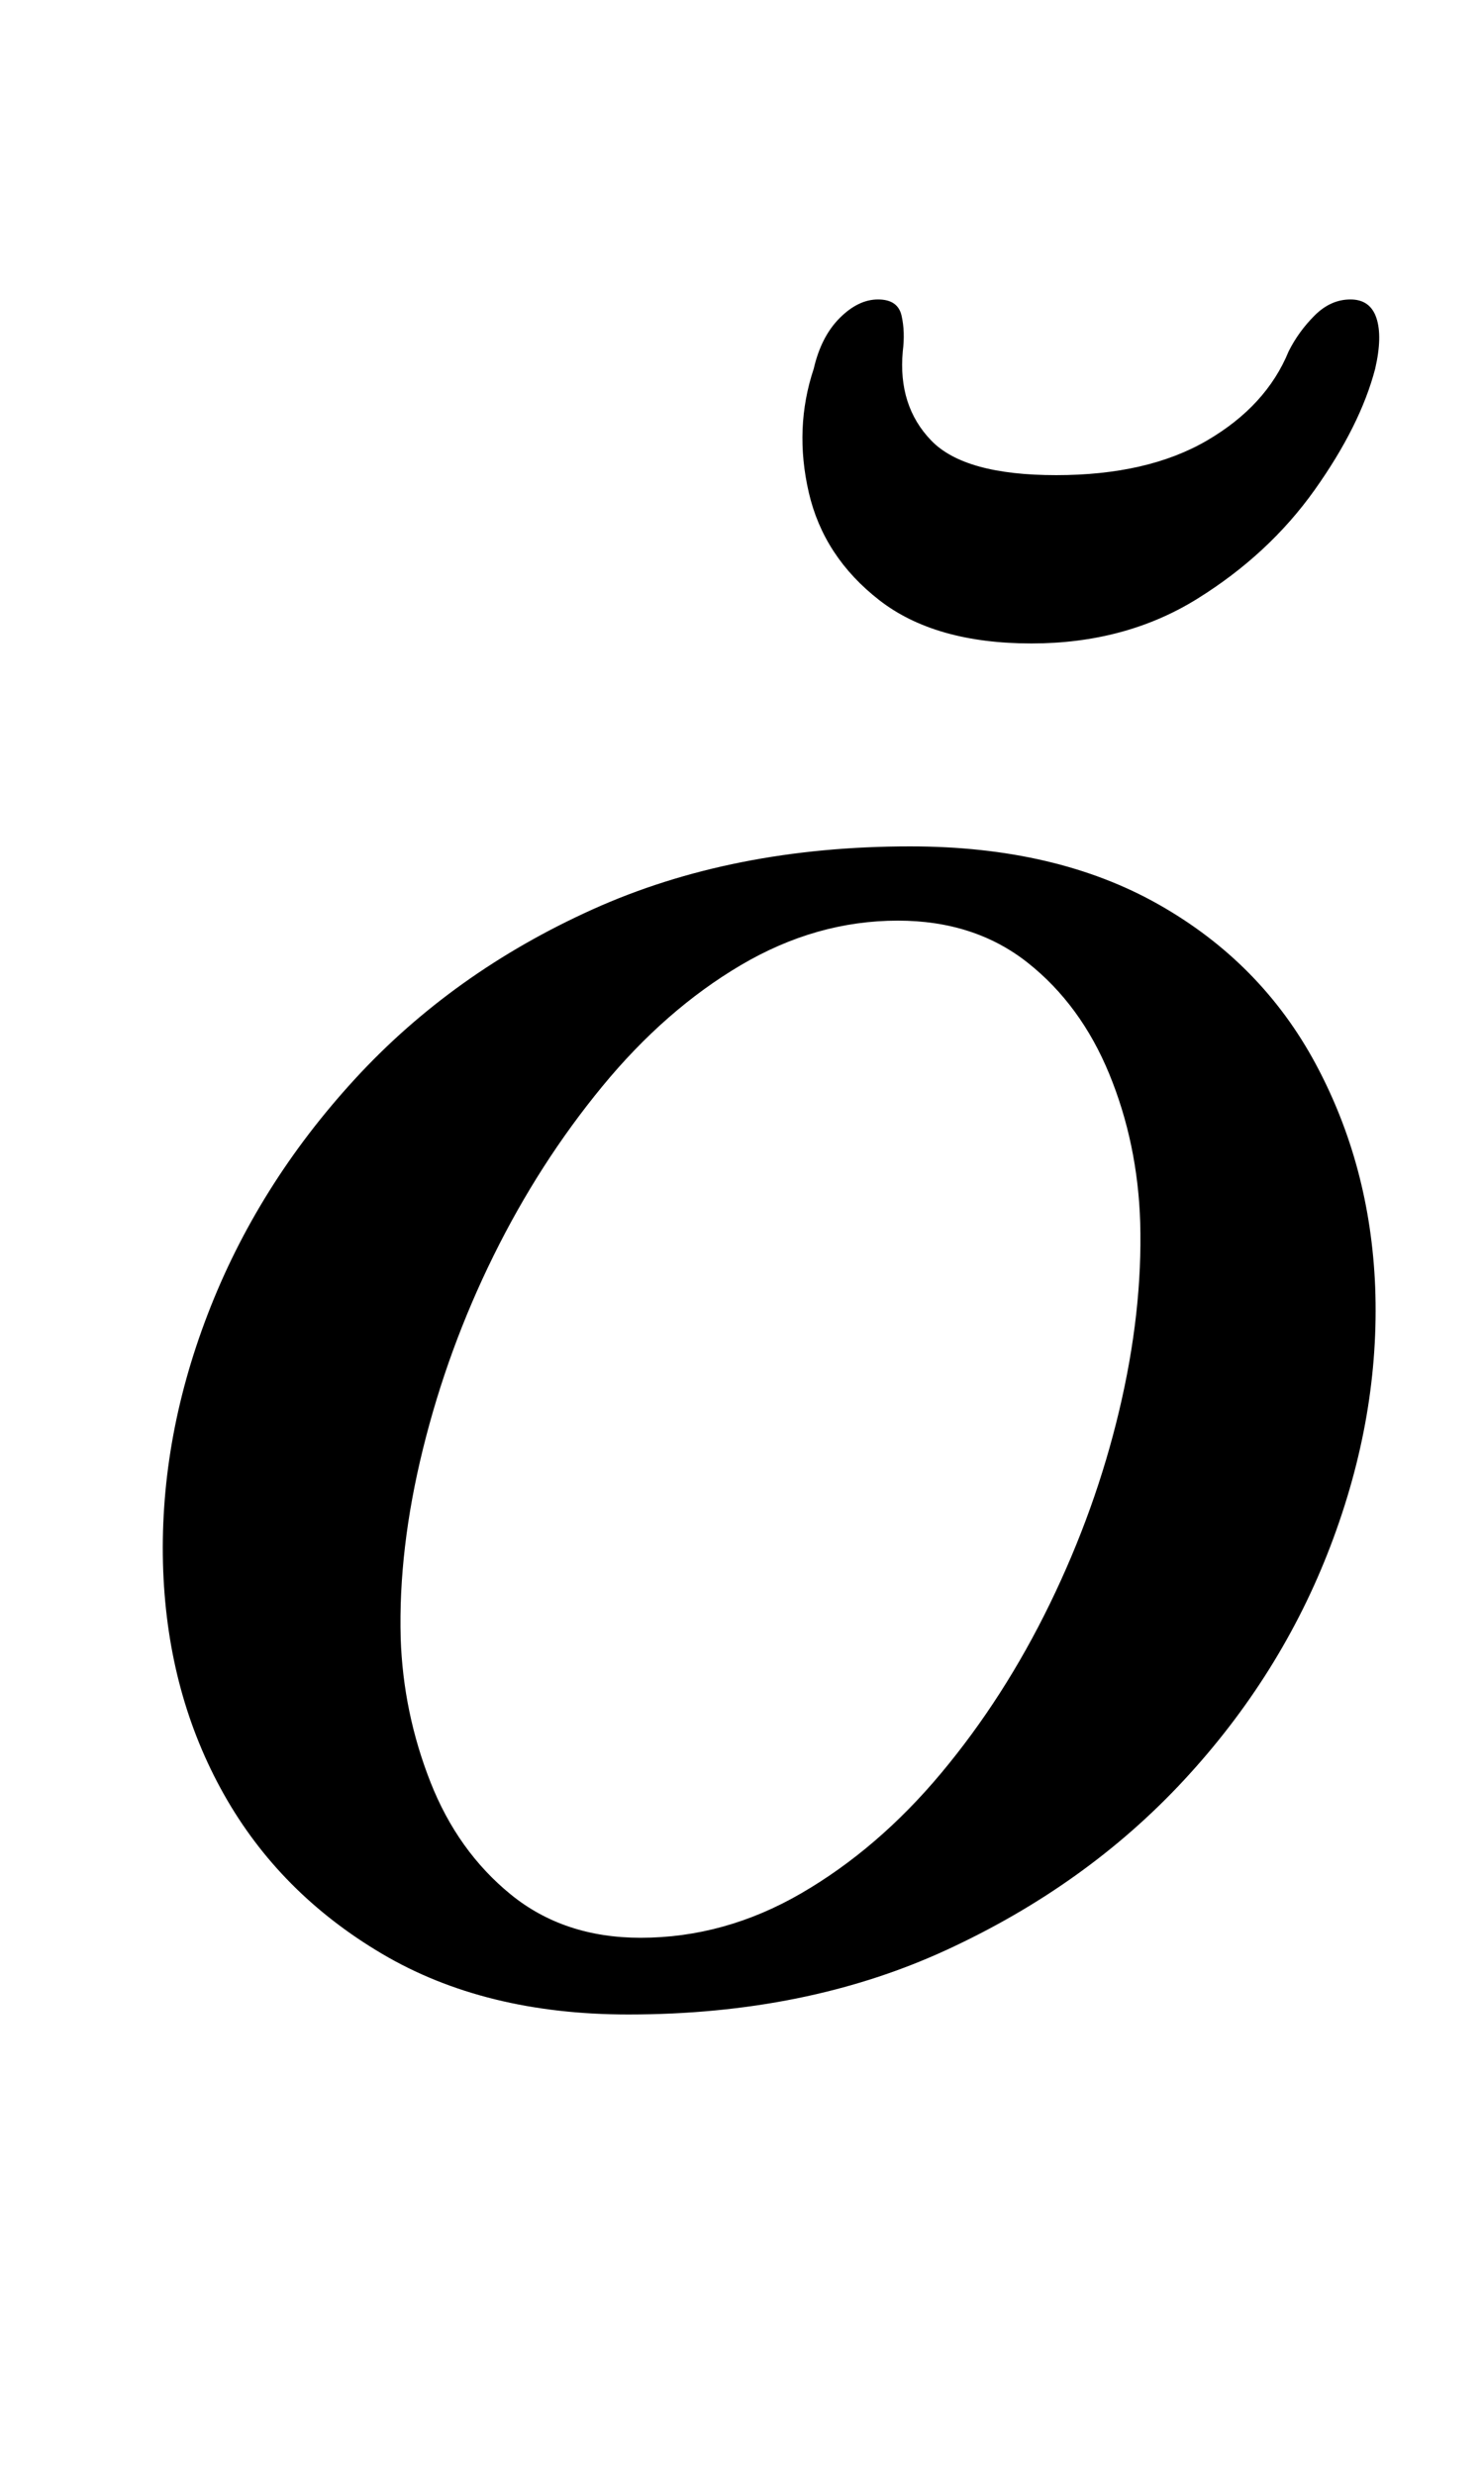 <?xml version="1.0" standalone="no"?>
<!DOCTYPE svg PUBLIC "-//W3C//DTD SVG 1.1//EN" "http://www.w3.org/Graphics/SVG/1.1/DTD/svg11.dtd" >
<svg xmlns="http://www.w3.org/2000/svg" xmlns:xlink="http://www.w3.org/1999/xlink" version="1.1" viewBox="-10 0 600 1000">
  <g transform="matrix(1 0 0 -1 0 800)">
   <path fill="currentColor"
d="M244 -14q-58 0 -99.5 24.5t-64 64.5t-24.5 90q-2 52 18 104t59.5 95t96 68.5t128.5 25.5q59 0 100.5 -23.5t63.5 -64.5t24 -90q2 -52 -18 -104.5t-59.5 -95t-96 -68.5t-128.5 -26zM249 17q34 0 65 18t56.5 48.5t44 68.5t28 78t8.5 76q-1 32 -12.5 60t-33 45t-52.5 17
q-33 0 -63.5 -18t-56 -49t-44 -68.5t-28.5 -78t-9 -76.5q1 -30 12 -58t32.5 -45.5t52.5 -17.5zM407 540q-39 0 -61.5 17.5t-28.5 43.5t2 50q3 13 10.5 20.5t15.5 7.5t9.5 -6.5t0.5 -14.5q-2 -22 11.5 -36t50.5 -14t61 14t33 36q4 8 10.5 14.5t14.5 6.5t10.5 -7.5t-0.5 -20.5
q-6 -23 -24.5 -49t-47.5 -44t-67 -18z" />
  </g>

</svg>
